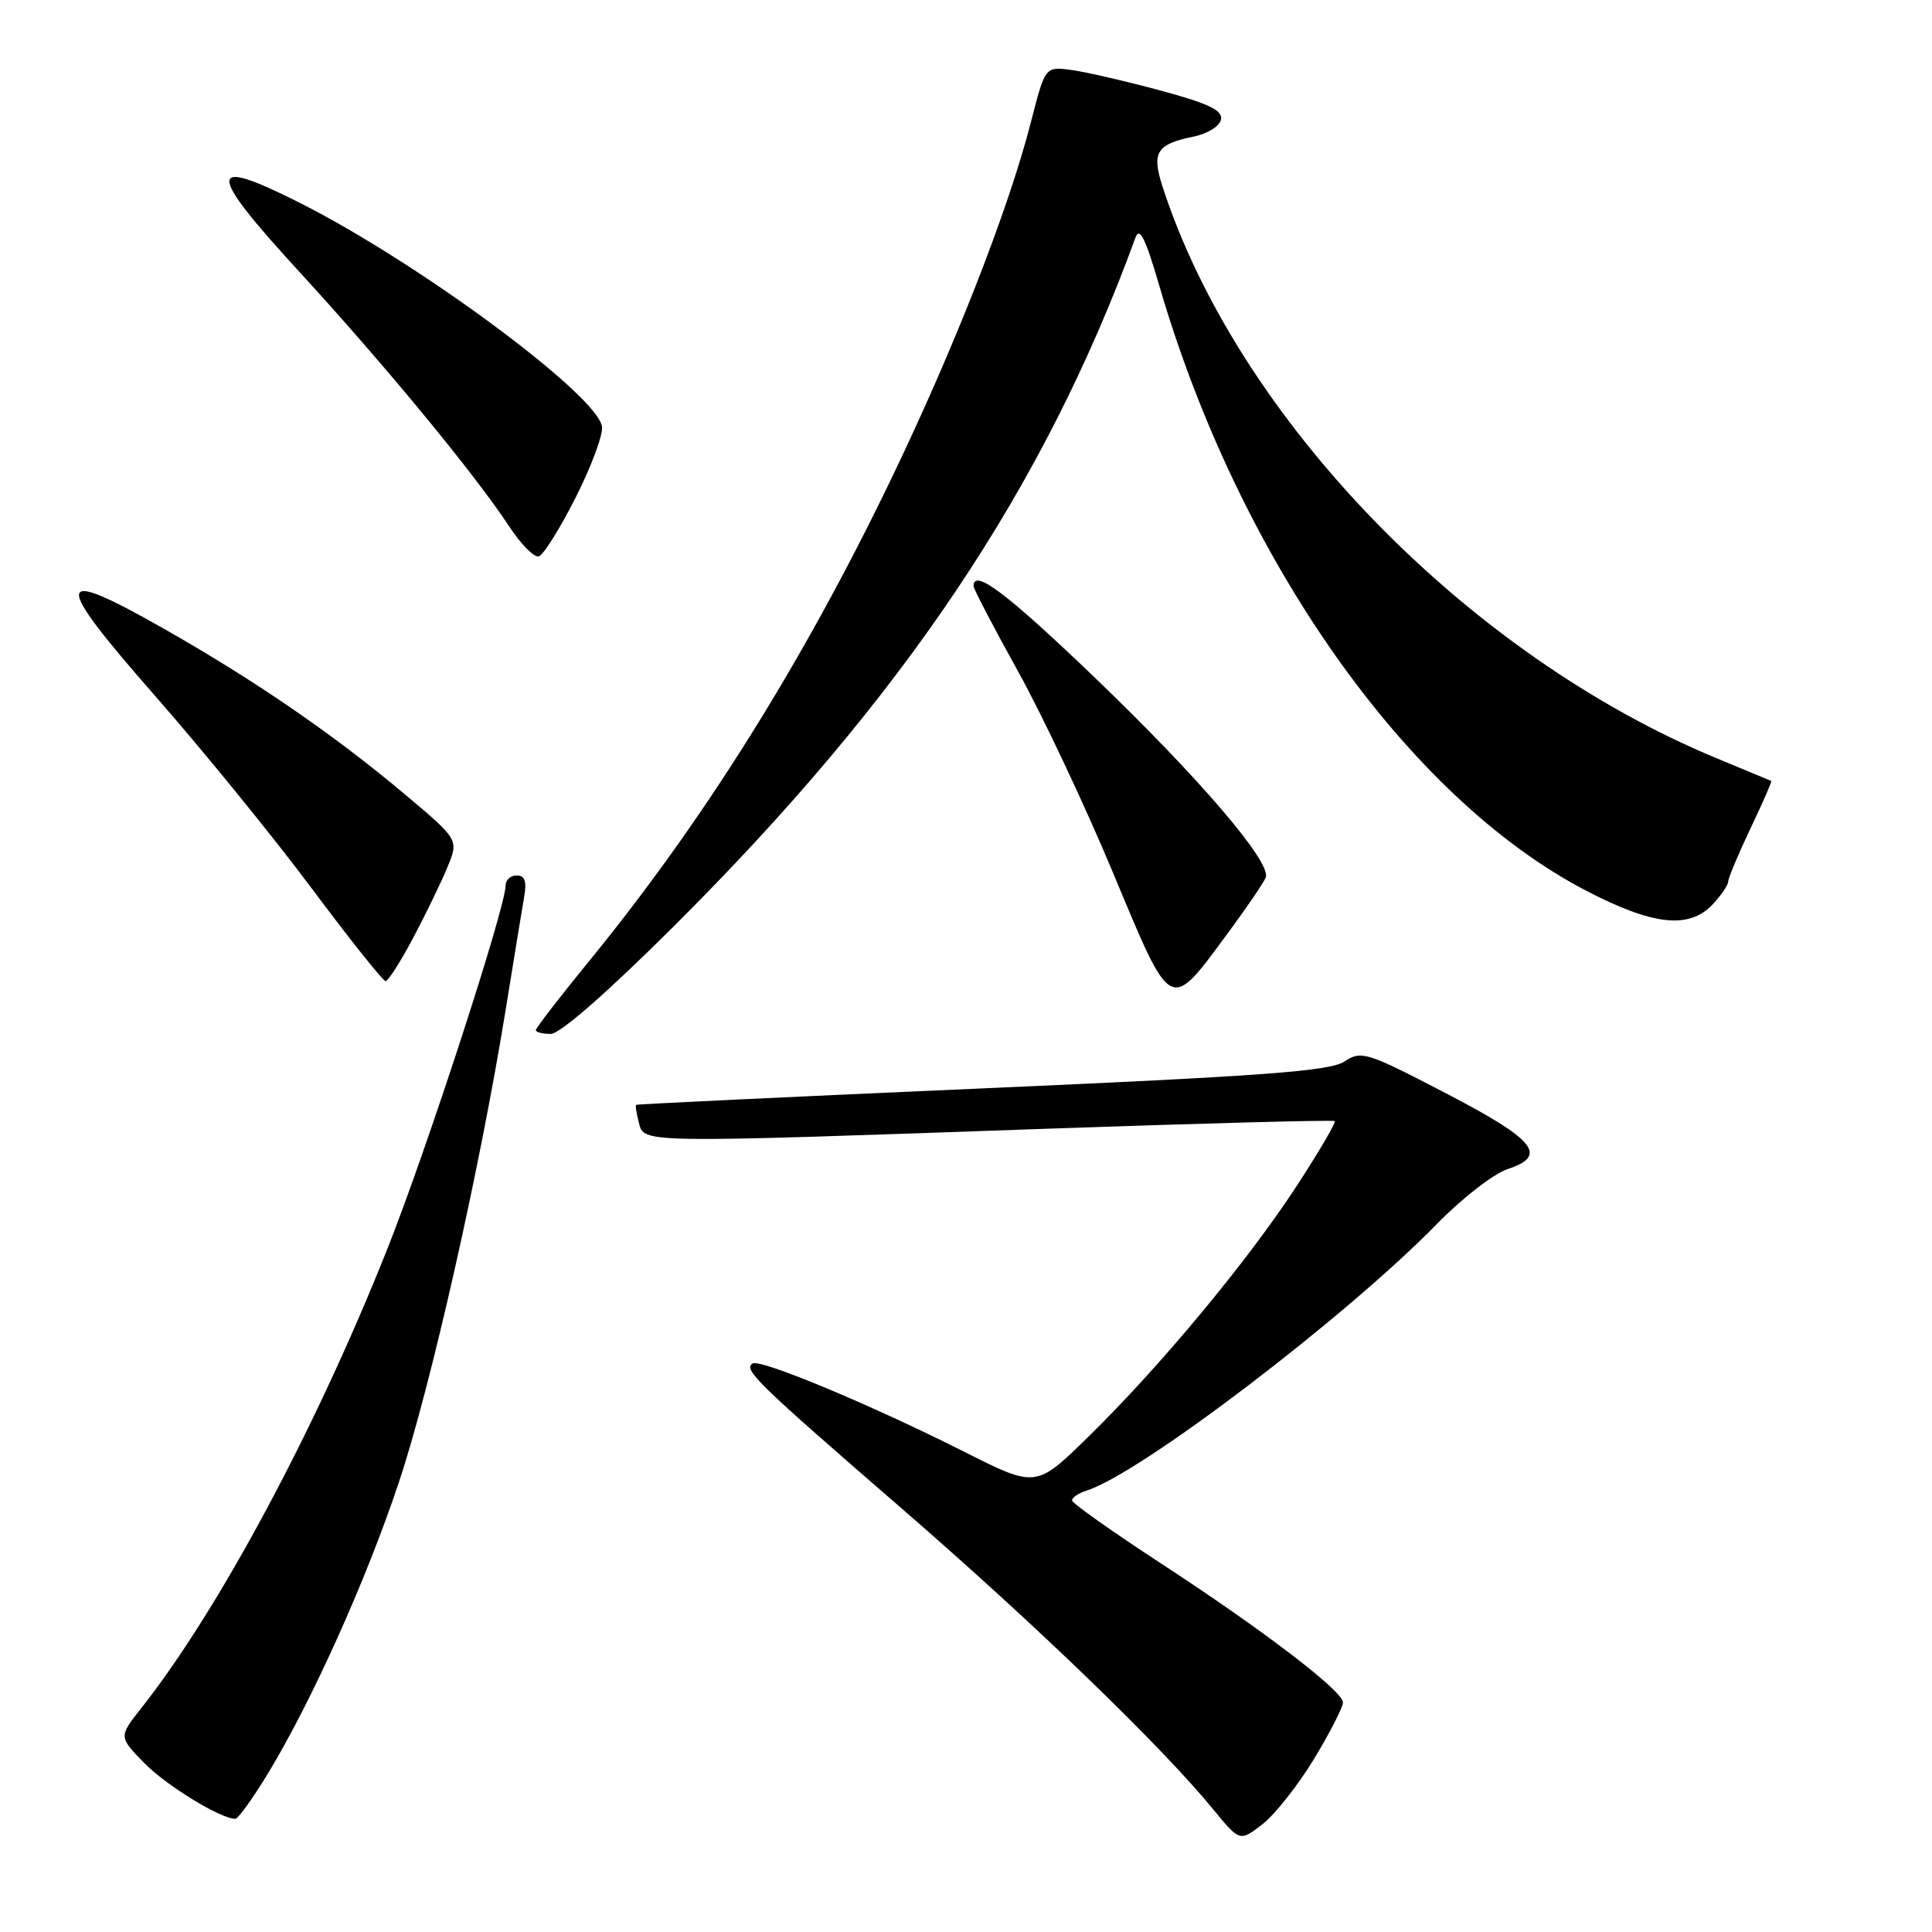 <?xml version="1.0" encoding="UTF-8" standalone="no"?>
<!DOCTYPE svg PUBLIC "-//W3C//DTD SVG 1.1//EN" "http://www.w3.org/Graphics/SVG/1.1/DTD/svg11.dtd" >
<svg xmlns="http://www.w3.org/2000/svg" xmlns:xlink="http://www.w3.org/1999/xlink" version="1.1" viewBox="0 0 256 256">
 <g >
 <path fill="currentColor"
d=" M 174.14 233.03 C 176.26 229.51 177.98 226.16 177.95 225.57 C 177.89 224.03 167.31 215.95 153.80 207.14 C 147.37 202.94 142.08 199.19 142.05 198.82 C 142.02 198.44 142.91 197.85 144.01 197.50 C 151.14 195.24 178.44 174.44 190.46 162.12 C 193.74 158.76 197.93 155.52 199.77 154.91 C 205.18 153.13 203.45 151.02 191.49 144.81 C 181.01 139.37 180.39 139.18 178.11 140.67 C 176.17 141.94 167.29 142.59 130.11 144.22 C 105.03 145.32 84.41 146.30 84.29 146.40 C 84.17 146.50 84.34 147.58 84.66 148.79 C 85.36 151.49 84.59 151.47 138.50 149.57 C 159.40 148.84 176.66 148.38 176.85 148.55 C 177.05 148.73 174.77 152.62 171.79 157.19 C 165.28 167.15 153.81 180.97 144.26 190.33 C 137.29 197.16 137.29 197.16 127.89 192.43 C 115.46 186.16 100.77 180.03 99.73 180.67 C 98.44 181.46 100.24 183.21 119.49 199.89 C 137.23 215.27 153.84 231.31 160.75 239.74 C 164.28 244.04 164.28 244.04 167.27 241.73 C 168.92 240.46 172.01 236.54 174.14 233.03 Z  M 35.49 235.02 C 41.28 225.48 48.53 209.38 52.84 196.45 C 57.04 183.89 63.54 155.12 66.97 134.00 C 68.08 127.12 69.21 120.26 69.47 118.75 C 69.81 116.78 69.53 116.00 68.47 116.00 C 67.66 116.00 67.00 116.59 67.00 117.31 C 67.00 120.22 56.53 152.40 51.32 165.50 C 41.81 189.40 29.03 213.26 18.74 226.31 C 15.73 230.13 15.73 230.13 19.05 233.55 C 21.94 236.53 29.21 241.00 31.18 241.00 C 31.55 241.00 33.49 238.31 35.49 235.02 Z  M 89.27 122.75 C 119.73 92.41 138.34 64.66 150.45 31.50 C 151.00 29.99 151.78 31.56 153.62 37.88 C 164.16 74.04 186.48 105.68 210.15 118.01 C 219.04 122.64 223.84 123.16 226.96 119.81 C 228.08 118.61 229.00 117.25 229.00 116.80 C 229.00 116.34 230.33 113.18 231.95 109.77 C 233.58 106.36 234.81 103.53 234.70 103.48 C 234.59 103.43 231.35 102.08 227.50 100.49 C 194.37 86.77 163.94 55.37 154.02 24.66 C 152.58 20.18 153.26 19.10 158.15 18.10 C 160.02 17.72 161.62 16.72 161.79 15.83 C 162.03 14.62 160.14 13.72 153.80 12.00 C 149.23 10.77 143.92 9.54 142.00 9.28 C 138.49 8.80 138.49 8.80 136.61 16.15 C 133.63 27.77 126.44 46.14 118.07 63.50 C 106.36 87.80 93.11 108.95 77.98 127.45 C 74.14 132.15 71.00 136.22 71.00 136.50 C 71.00 136.77 71.89 137.00 72.98 137.00 C 74.20 137.00 80.50 131.49 89.27 122.75 Z  M 162.66 123.69 C 165.18 120.29 167.45 116.95 167.72 116.27 C 168.50 114.27 158.84 102.99 144.82 89.55 C 133.34 78.55 129.00 75.29 129.00 77.66 C 129.00 78.03 131.64 83.09 134.87 88.91 C 138.11 94.74 143.79 106.80 147.51 115.71 C 155.30 134.39 154.91 134.19 162.66 123.69 Z  M 54.76 124.25 C 56.44 121.09 58.48 116.87 59.30 114.88 C 60.79 111.26 60.79 111.26 53.61 105.22 C 44.24 97.34 33.81 90.18 21.75 83.33 C 7.02 74.96 6.81 76.54 20.57 92.23 C 26.97 99.53 36.31 111.01 41.33 117.75 C 46.36 124.49 50.75 130.00 51.09 130.00 C 51.44 130.00 53.09 127.41 54.76 124.25 Z  M 76.27 65.94 C 78.34 61.85 79.92 57.62 79.77 56.54 C 79.20 52.38 55.51 34.83 39.71 26.87 C 27.30 20.61 27.29 22.54 39.66 36.01 C 50.96 48.32 62.92 62.83 67.49 69.78 C 69.04 72.14 70.80 73.91 71.40 73.72 C 72.01 73.53 74.20 70.03 76.27 65.94 Z "/>
</g>
</svg>